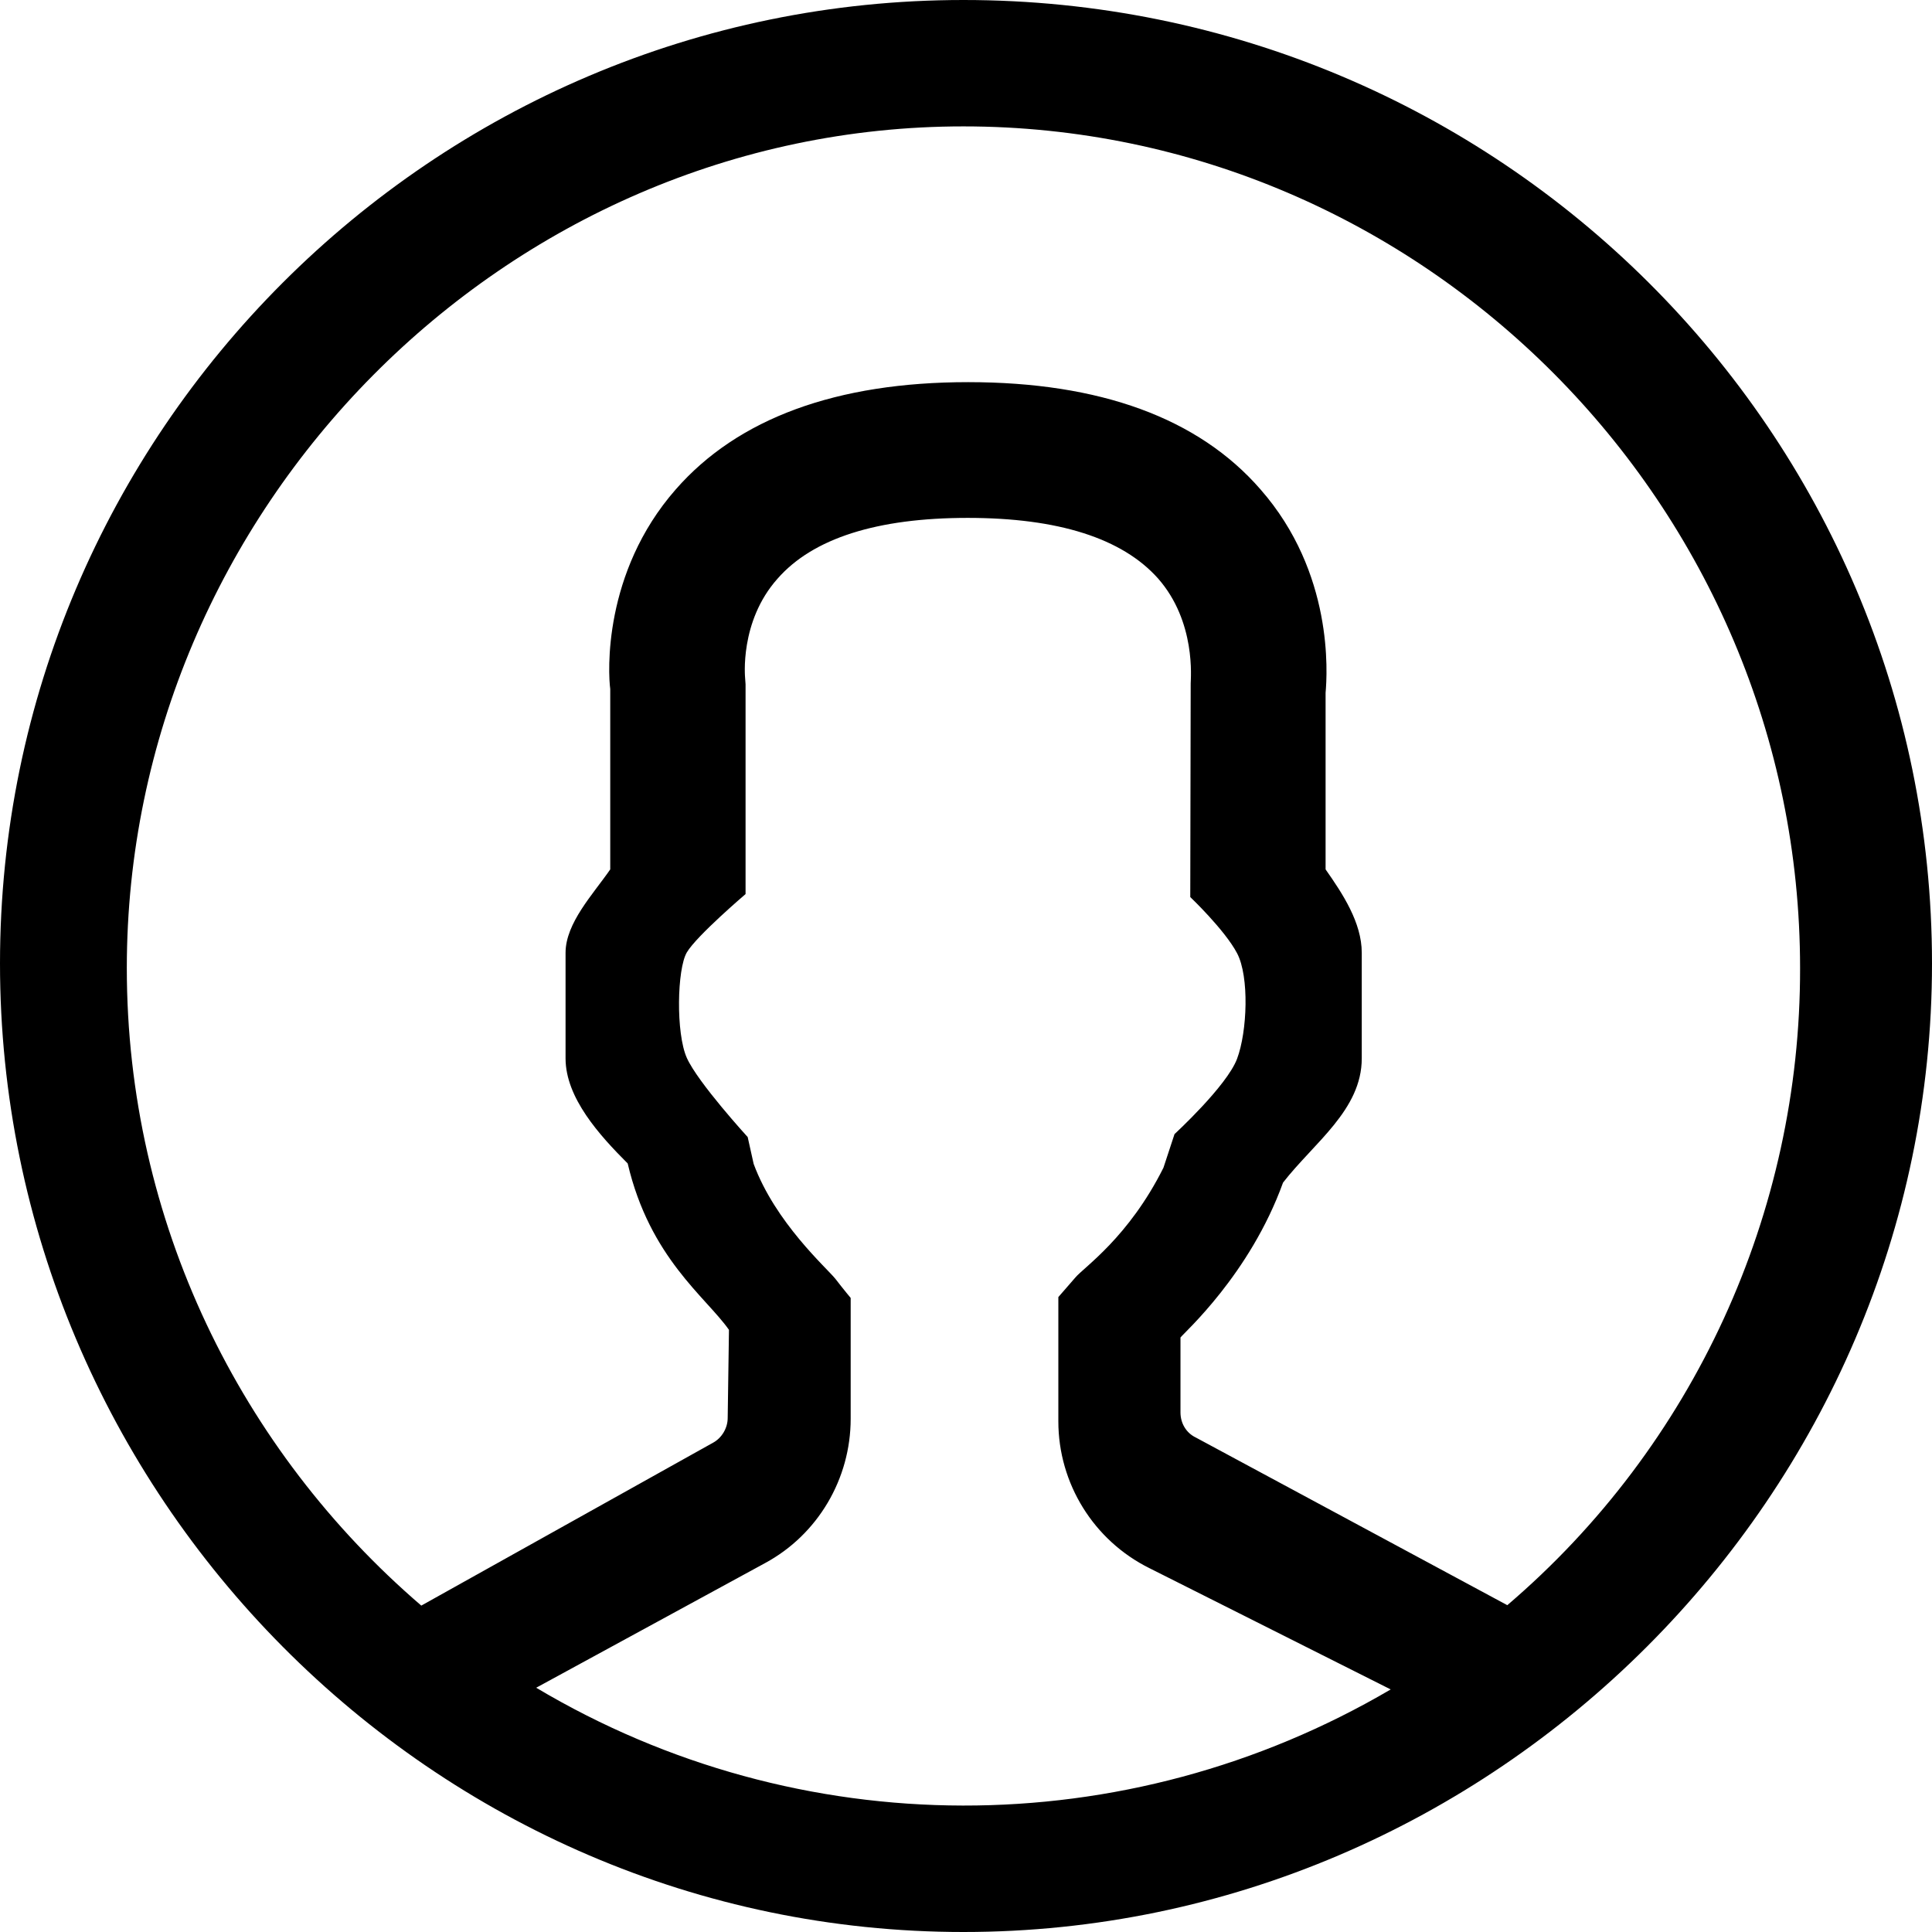 <?xml version="1.0" encoding="utf-8"?>
<!-- Generator: Adobe Illustrator 23.0.1, SVG Export Plug-In . SVG Version: 6.00 Build 0)  -->
<svg version="1.1" id="Layer_1" xmlns="http://www.w3.org/2000/svg" xmlns:xlink="http://www.w3.org/1999/xlink" x="0px" y="0px"
	 viewBox="0 0 454 454" style="enable-background:new 0 0 454 454;" xml:space="preserve">
<title>ico-profile</title>
<path d="M226.4,0C101.7,0,0,101.7,0,226.4S101.7,454,226.4,454S454,351.2,454,226.4S352.3,0,226.4,0z M126,396.6l53.8-29.3
	c12.4-6.7,20.1-19.8,20.1-33.9V305c0,0-1.6-1.9-3.6-4.5c-2.1-2.6-14.1-13.2-19.2-27l-1.4-6.3c0,0-11.7-12.8-14.3-18.6
	s-2.3-20.9,0-24.8s13.8-13.7,13.8-13.7v-49.3l-0.1-1.4c0-0.1-1.4-13.3,7.6-23.4c8.3-9.5,23.4-14.3,44.7-14.3s36.3,4.8,44.7,14.2
	c9,10.2,7.7,23.6,7.7,24.7l-0.1,50.2c0,0,8.1,7.7,11,13.2c2.9,5.5,2.4,18.4,0,24.8s-14.7,17.7-14.7,17.7l-2.6,7.9
	c-8.2,16.4-18.7,23.4-20.7,25.8c-2.1,2.4-4,4.6-4,4.6V334c0,14.6,8.3,28,21.4,34.5l56.7,28.5C264.6,433.5,187.8,433.4,126,396.6z
	 M354.2,377.2L281,337.8c-2.3-1.1-3.6-3.4-3.6-5.9v-17.6c0.8-1.1,16.3-14.8,24.1-36.4c7.3-9.4,18.5-17.1,18.5-29.2v-24.8
	c0-7.1-4.5-13.9-8.5-19.6v-41.5c0.4-4.6,1.9-28.2-15.3-47.8c-14.6-16.8-37.8-25.2-68.7-25.2s-54.1,8.5-68.7,25.2
	c-17.2,19.6-15.9,43.3-15.4,46.9v42.4c-4,5.8-10.5,12.6-10.5,19.6v24.8c0,9.3,8,18.1,14.6,24.7c5.2,22.2,18.4,31.4,23.8,39.1
	l-0.3,20.7c0,2.4-1.4,4.7-3.4,5.8L99,377.3c-42.4-36.4-69.2-90.2-69.2-149.8c0-107.8,88.8-197.8,196.6-197.8S423,118.6,423,227.5
	C423.1,285,398,339.8,354.2,377.2z"/>
</svg>
